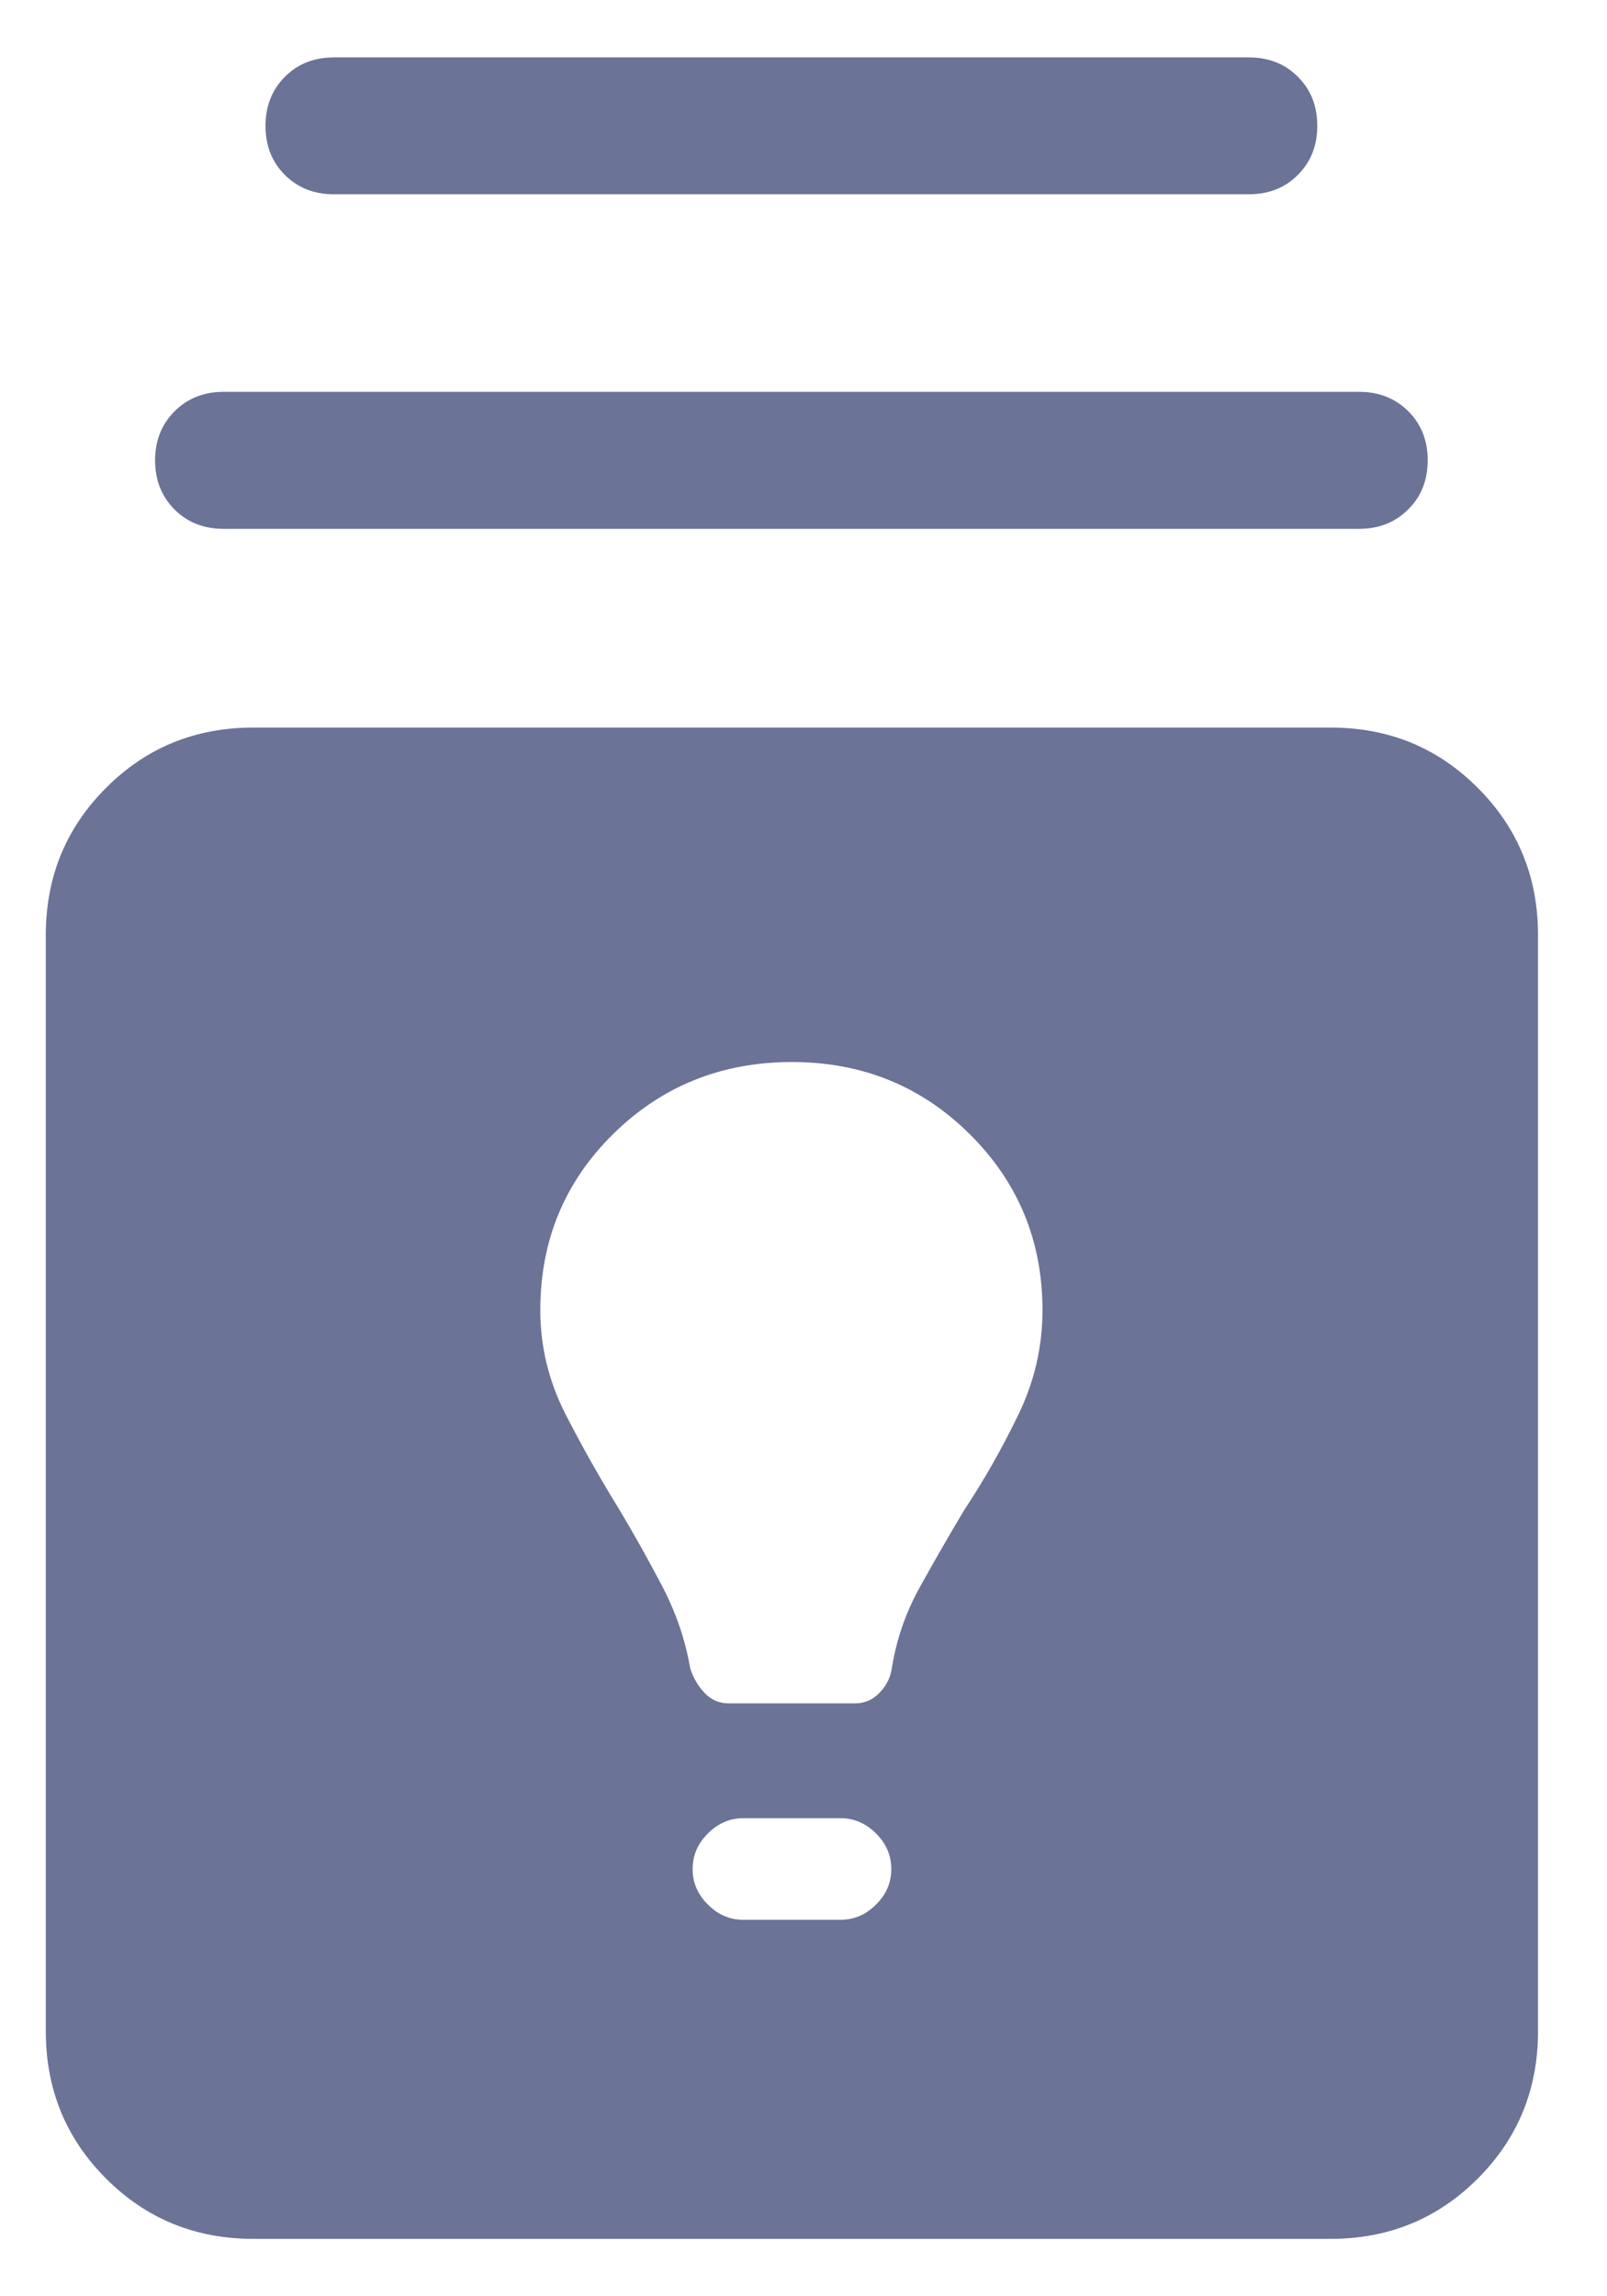 <svg width="14" height="20" viewBox="0 0 14 20" fill="none" xmlns="http://www.w3.org/2000/svg">
<path d="M2.207 19.5C1.702 19.5 1.274 19.325 0.924 18.975C0.574 18.625 0.399 18.197 0.399 17.692V8.144C0.399 7.639 0.574 7.212 0.924 6.862C1.274 6.511 1.702 6.337 2.207 6.337H11.592C12.097 6.337 12.524 6.511 12.874 6.862C13.224 7.212 13.399 7.639 13.399 8.144V17.692C13.399 18.197 13.224 18.625 12.874 18.975C12.524 19.325 12.097 19.5 11.592 19.5H2.207ZM6.476 16.721H7.322C7.44 16.721 7.544 16.677 7.632 16.588C7.721 16.5 7.765 16.397 7.765 16.279C7.765 16.161 7.721 16.058 7.632 15.969C7.544 15.881 7.44 15.836 7.322 15.836H6.476C6.358 15.836 6.255 15.881 6.167 15.969C6.078 16.058 6.034 16.161 6.034 16.279C6.034 16.397 6.078 16.5 6.167 16.588C6.255 16.677 6.358 16.721 6.476 16.721ZM6.349 14.836H7.449C7.533 14.836 7.604 14.805 7.665 14.741C7.725 14.678 7.76 14.605 7.771 14.521C7.811 14.274 7.893 14.04 8.016 13.819C8.138 13.599 8.266 13.377 8.399 13.154C8.574 12.89 8.731 12.613 8.871 12.323C9.012 12.033 9.082 11.729 9.082 11.412C9.082 10.809 8.871 10.298 8.449 9.879C8.027 9.46 7.511 9.25 6.899 9.25C6.286 9.25 5.767 9.459 5.343 9.876C4.919 10.293 4.707 10.805 4.707 11.412C4.707 11.727 4.78 12.028 4.925 12.314C5.071 12.599 5.226 12.874 5.39 13.139C5.523 13.361 5.65 13.588 5.77 13.817C5.889 14.046 5.971 14.284 6.013 14.531C6.04 14.614 6.082 14.686 6.139 14.746C6.196 14.806 6.266 14.836 6.349 14.836ZM1.947 4.606C1.775 4.606 1.633 4.55 1.52 4.437C1.408 4.324 1.351 4.182 1.351 4.01C1.351 3.838 1.408 3.696 1.52 3.583C1.633 3.47 1.775 3.413 1.947 3.413H11.842C12.014 3.413 12.156 3.47 12.269 3.582C12.382 3.695 12.438 3.837 12.438 4.009C12.438 4.181 12.382 4.324 12.269 4.436C12.156 4.549 12.014 4.606 11.842 4.606H1.947ZM2.909 1.692C2.737 1.692 2.594 1.636 2.482 1.524C2.369 1.411 2.313 1.269 2.313 1.097C2.313 0.925 2.369 0.782 2.482 0.669C2.594 0.556 2.737 0.5 2.909 0.5H10.88C11.052 0.5 11.195 0.556 11.307 0.669C11.42 0.781 11.476 0.924 11.476 1.096C11.476 1.268 11.42 1.41 11.307 1.523C11.195 1.636 11.052 1.692 10.88 1.692H2.909Z" fill="#6B7397"/>
</svg>
